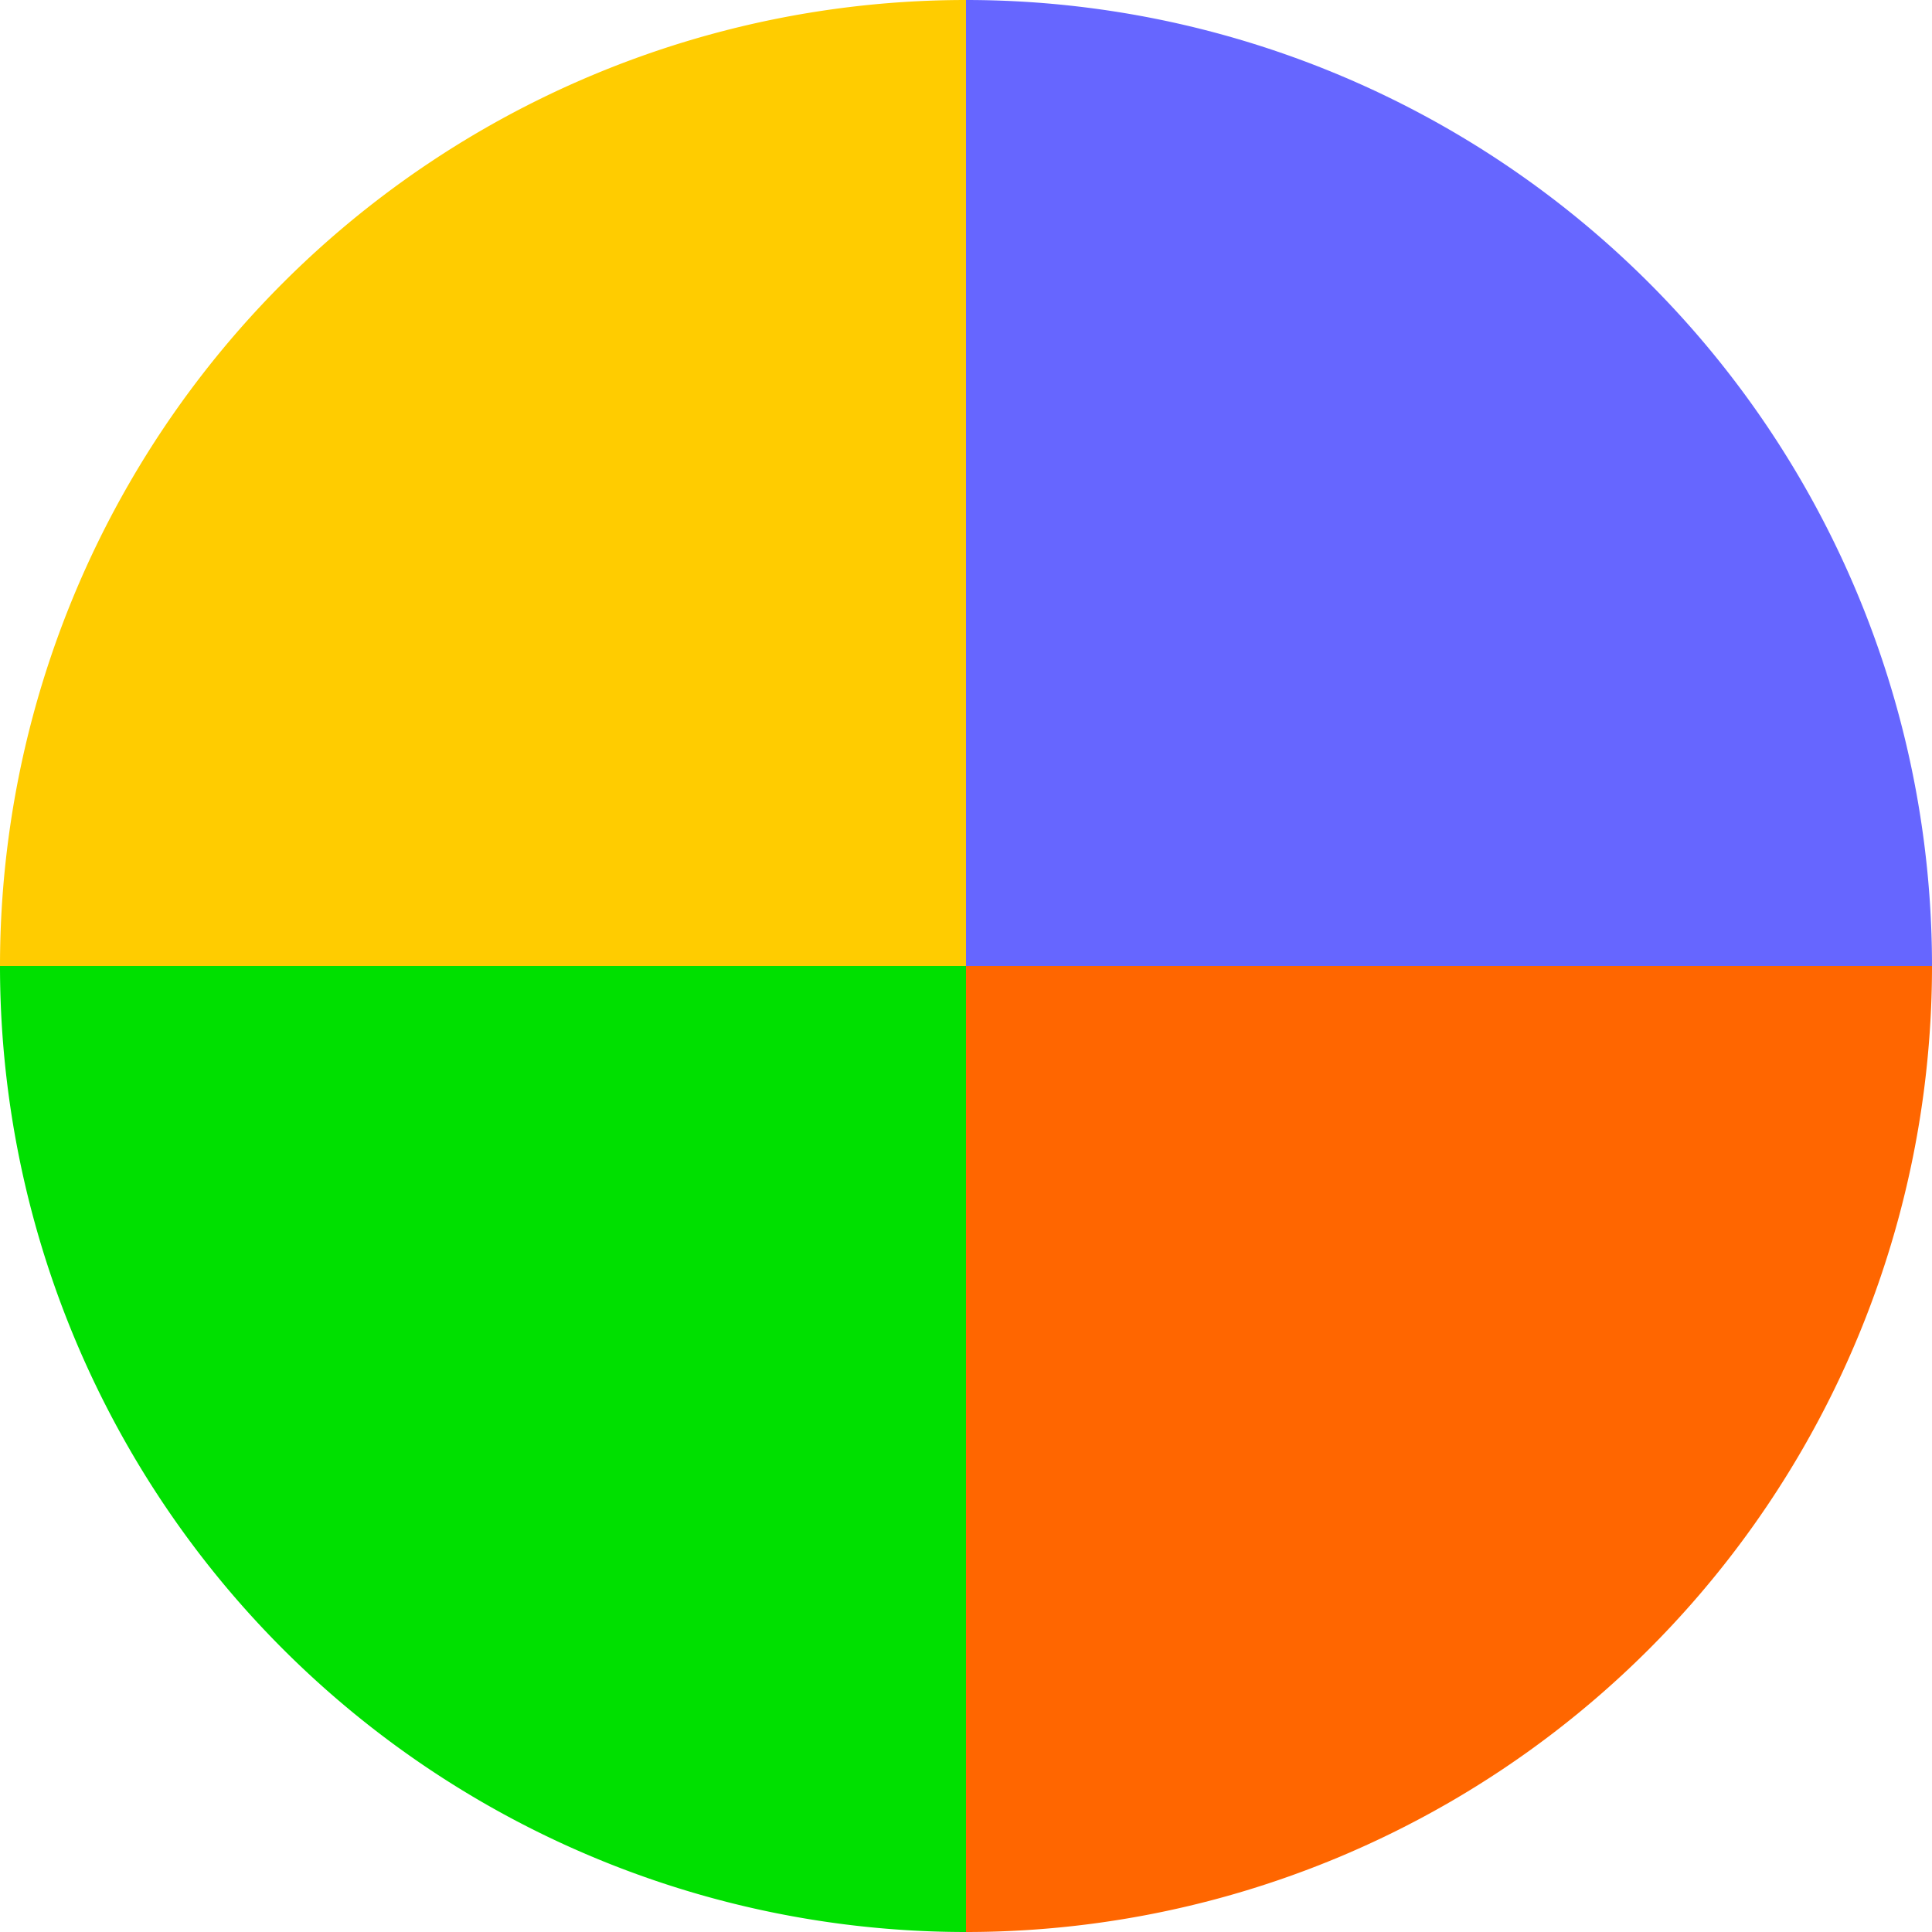 <svg id="Layer_1" data-name="Layer 1" xmlns="http://www.w3.org/2000/svg" viewBox="0 0 211.18 211.18"><defs><style>.cls-1{fill:#fc0;}.cls-2{fill:#66f;}.cls-3{fill:#00e000;}.cls-4{fill:#f60;}</style></defs><title>play screen-2</title><path class="cls-1" d="M105.59,0A105.59,105.59,0,0,0,0,105.59H105.59Z"/><path class="cls-2" d="M105.59,0V105.59H211.18A105.59,105.59,0,0,0,105.59,0Z"/><path class="cls-3" d="M0,105.59A105.59,105.59,0,0,0,105.59,211.18V105.59Z"/><path class="cls-4" d="M105.59,211.18A105.59,105.59,0,0,0,211.18,105.59H105.59Z"/></svg>